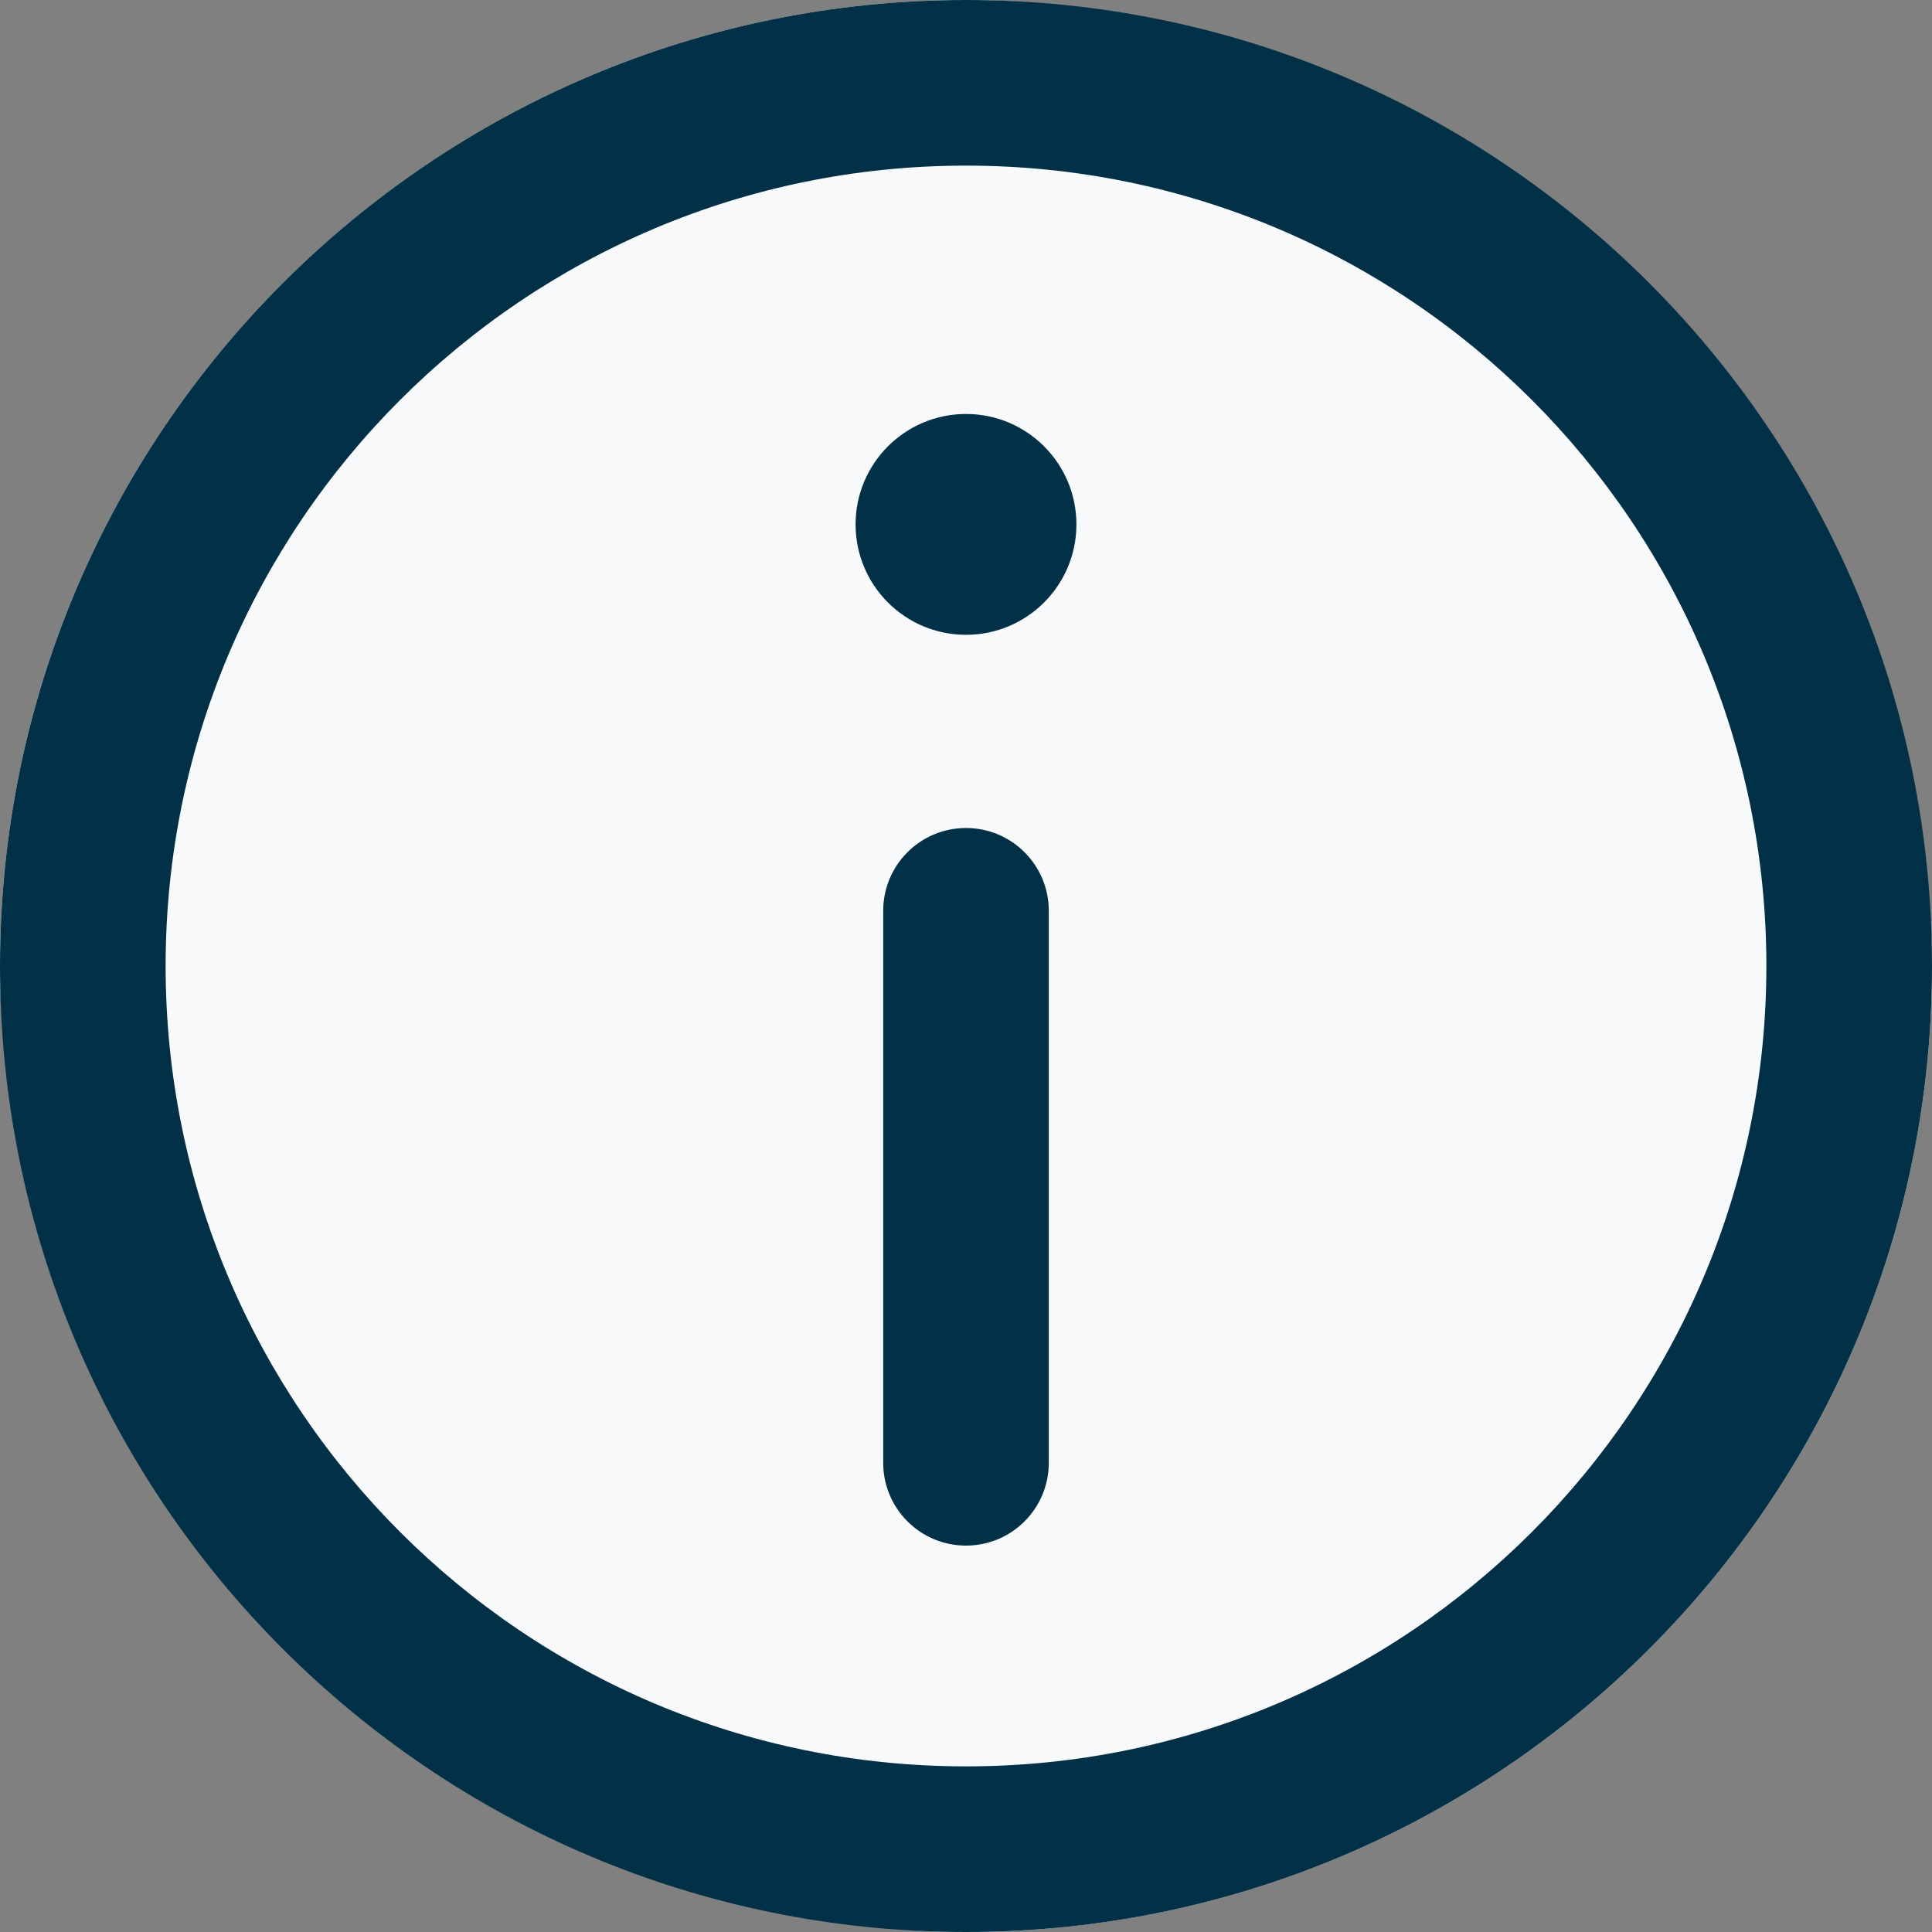 <svg width="40" height="40" viewBox="0 0 40 40" fill="none" xmlns="http://www.w3.org/2000/svg">
<rect x="0" y="0" width="40" height="40" fill="#808080" stroke="none"/>
<rect width="40" height="40" rx="20" fill="#F8F9FA"/>
<path d="M20 17.143C20.947 17.143 21.714 17.91 21.714 18.857V30.286C21.714 31.233 20.947 32 20 32C19.053 32 18.286 31.233 18.286 30.286V18.857C18.286 17.91 19.053 17.143 20 17.143Z" fill="#023047"/>
<path d="M20 13.143C21.262 13.143 22.286 12.12 22.286 10.857C22.286 9.595 21.262 8.571 20 8.571C18.738 8.571 17.714 9.595 17.714 10.857C17.714 12.12 18.738 13.143 20 13.143Z" fill="#023047"/>
<path fill-rule="evenodd" clip-rule="evenodd" d="M0 20C0 8.954 8.954 0 20 0C31.046 0 40 8.954 40 20C40 31.046 31.046 40 20 40C8.954 40 0 31.046 0 20ZM20 3.429C10.848 3.429 3.429 10.848 3.429 20C3.429 29.152 10.848 36.571 20 36.571C29.152 36.571 36.571 29.152 36.571 20C36.571 10.848 29.152 3.429 20 3.429Z" fill="#023047"/>
</svg>
